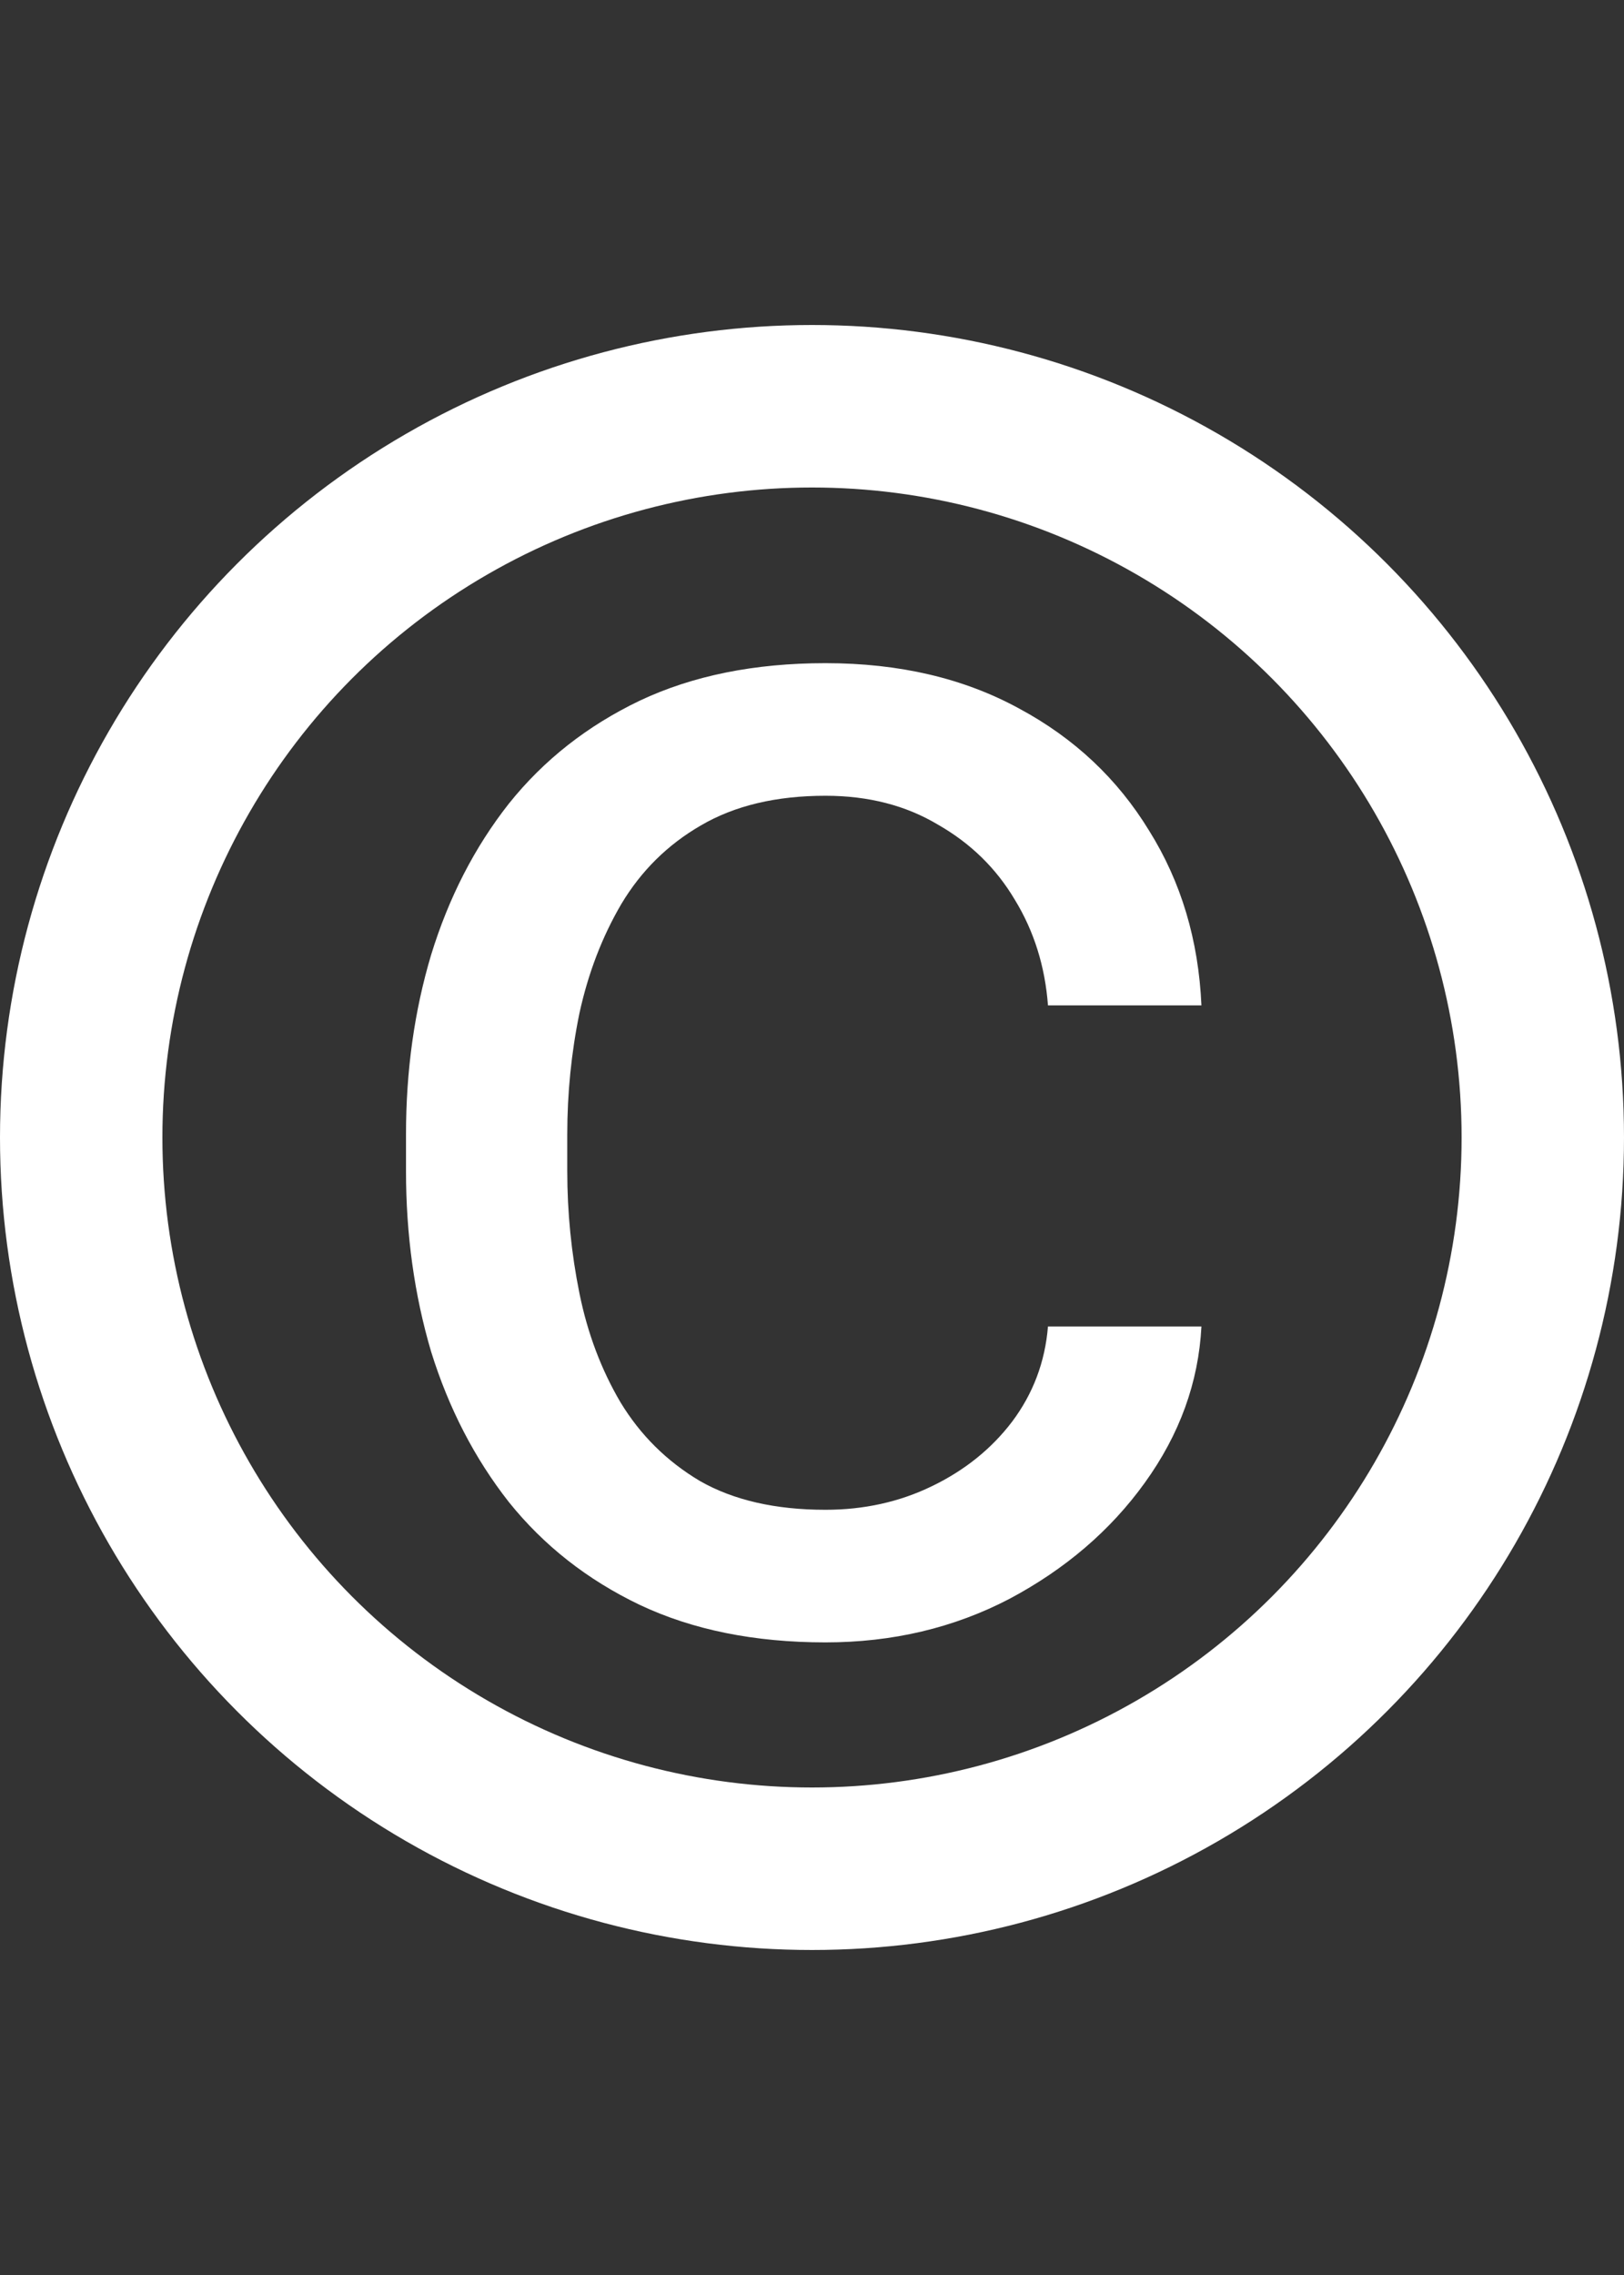 <svg width="10" height="14" viewBox="0 0 10 14" fill="none" xmlns="http://www.w3.org/2000/svg">
<rect x="0" y="0" width="10" height="14" fill="#333333" stroke="none"/>
<circle cx="5" cy="7" r="4.5" stroke="#fff"/>
<path d="M5.083 9.291C5.319 9.291 5.538 9.243 5.738 9.146C5.939 9.049 6.104 8.917 6.232 8.749C6.361 8.577 6.435 8.382 6.453 8.163H7.398C7.38 8.507 7.264 8.827 7.049 9.125C6.838 9.418 6.56 9.656 6.216 9.839C5.873 10.018 5.495 10.107 5.083 10.107C4.646 10.107 4.265 10.03 3.939 9.876C3.617 9.722 3.348 9.511 3.133 9.243C2.922 8.974 2.763 8.666 2.655 8.319C2.551 7.968 2.5 7.597 2.5 7.207V6.981C2.5 6.591 2.551 6.222 2.655 5.875C2.763 5.524 2.922 5.214 3.133 4.946C3.348 4.677 3.617 4.466 3.939 4.312C4.265 4.158 4.646 4.081 5.083 4.081C5.538 4.081 5.935 4.174 6.275 4.36C6.616 4.543 6.882 4.794 7.076 5.112C7.273 5.427 7.38 5.785 7.398 6.187H6.453C6.435 5.947 6.367 5.73 6.249 5.537C6.134 5.343 5.976 5.189 5.776 5.075C5.579 4.957 5.348 4.897 5.083 4.897C4.779 4.897 4.523 4.958 4.315 5.08C4.111 5.198 3.948 5.359 3.826 5.563C3.708 5.764 3.622 5.988 3.568 6.235C3.518 6.478 3.493 6.727 3.493 6.981V7.207C3.493 7.461 3.518 7.712 3.568 7.959C3.618 8.206 3.703 8.43 3.821 8.63C3.943 8.831 4.105 8.992 4.31 9.114C4.517 9.232 4.775 9.291 5.083 9.291Z" fill="#fff"/>
</svg>

